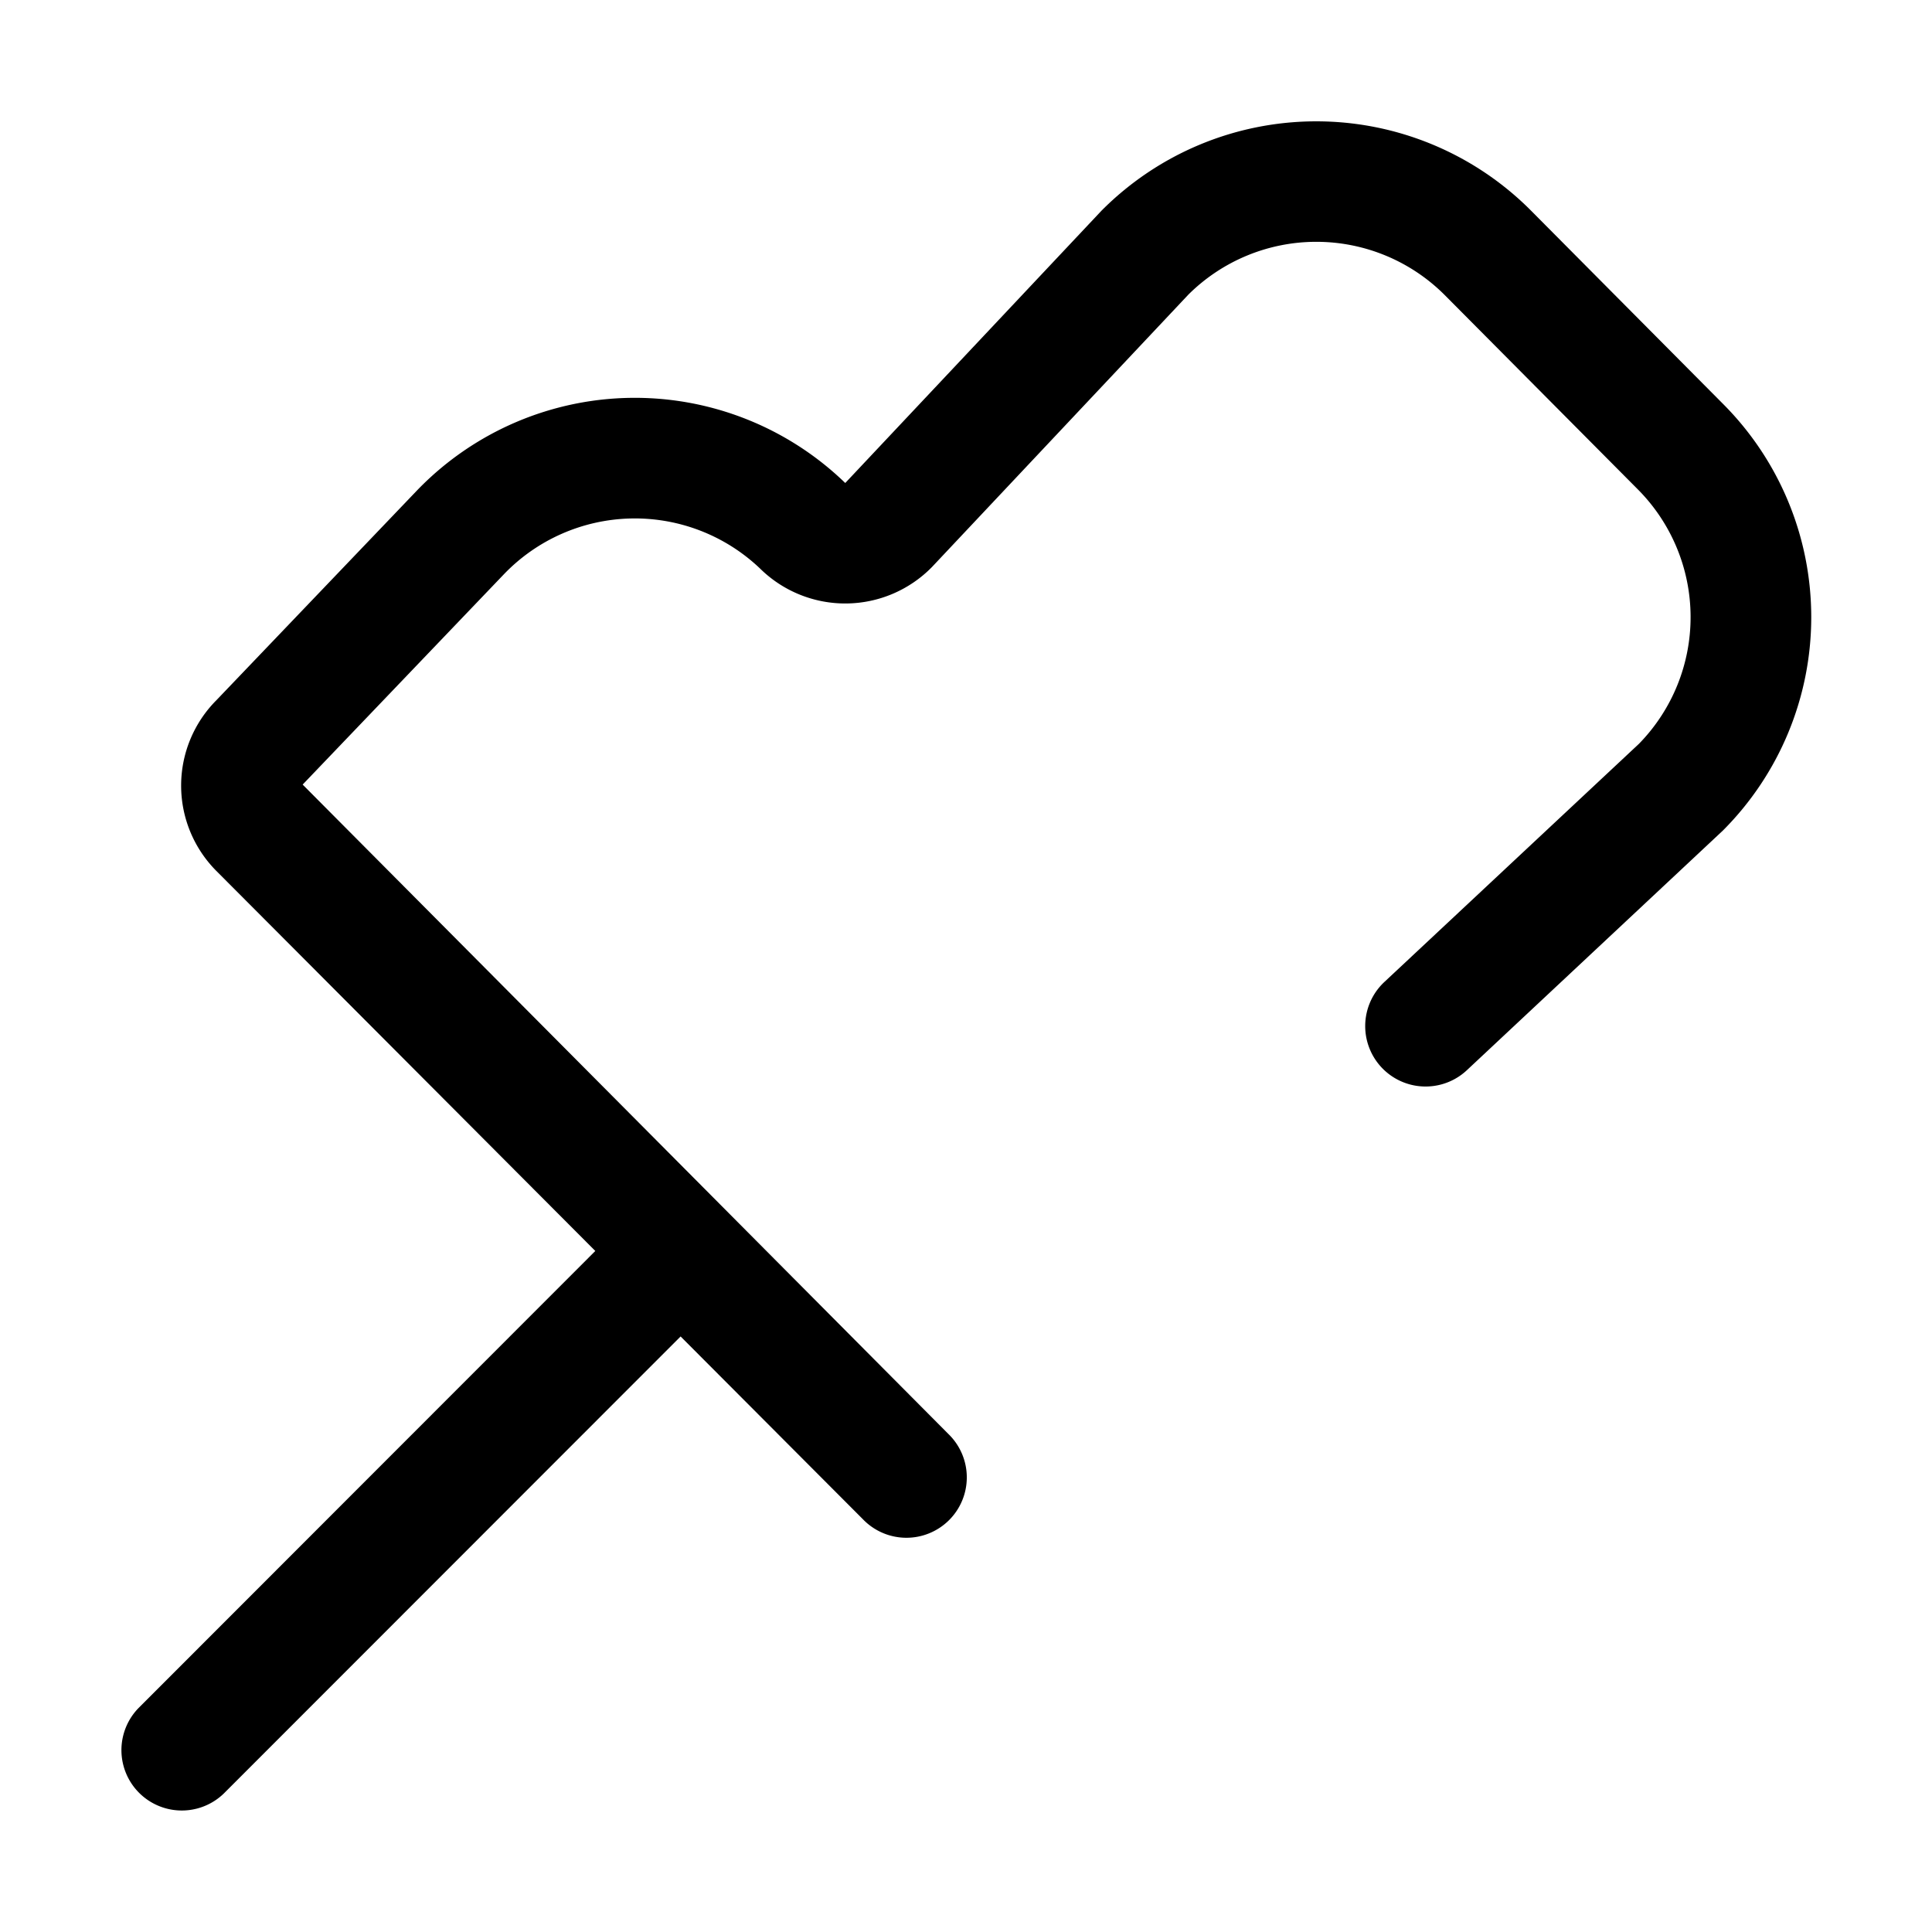 <svg xmlns="http://www.w3.org/2000/svg" width="32" height="32" viewBox="0 0 32 32"><path d="m5.013 12.995 3.33-3.48a3.006 3.006 0 0 1 4.244-.1 2.01 2.01 0 0 0 2.849-.023l4.245-4.51a3.005 3.005 0 0 1 4.241-.002l3.2 3.22a3 3 0 0 1 .024 4.22l-4.217 3.945a1 1 0 0 0-.253 1.082 1 1 0 0 0 1.62.379l4.24-3.969a5 5 0 0 0 .002-7.068l-3.2-3.221a5.016 5.016 0 0 0-7.093.021L14 8a5.01 5.01 0 0 0-7.087.117l-3.33 3.482a2.004 2.004 0 0 0 0 2.826L9.86 20.72l-7.568 7.573a1 1 0 0 0 1.414 1.414l7.567-7.571 3.02 3.028a1 1 0 1 0 1.416-1.412z"/></svg>